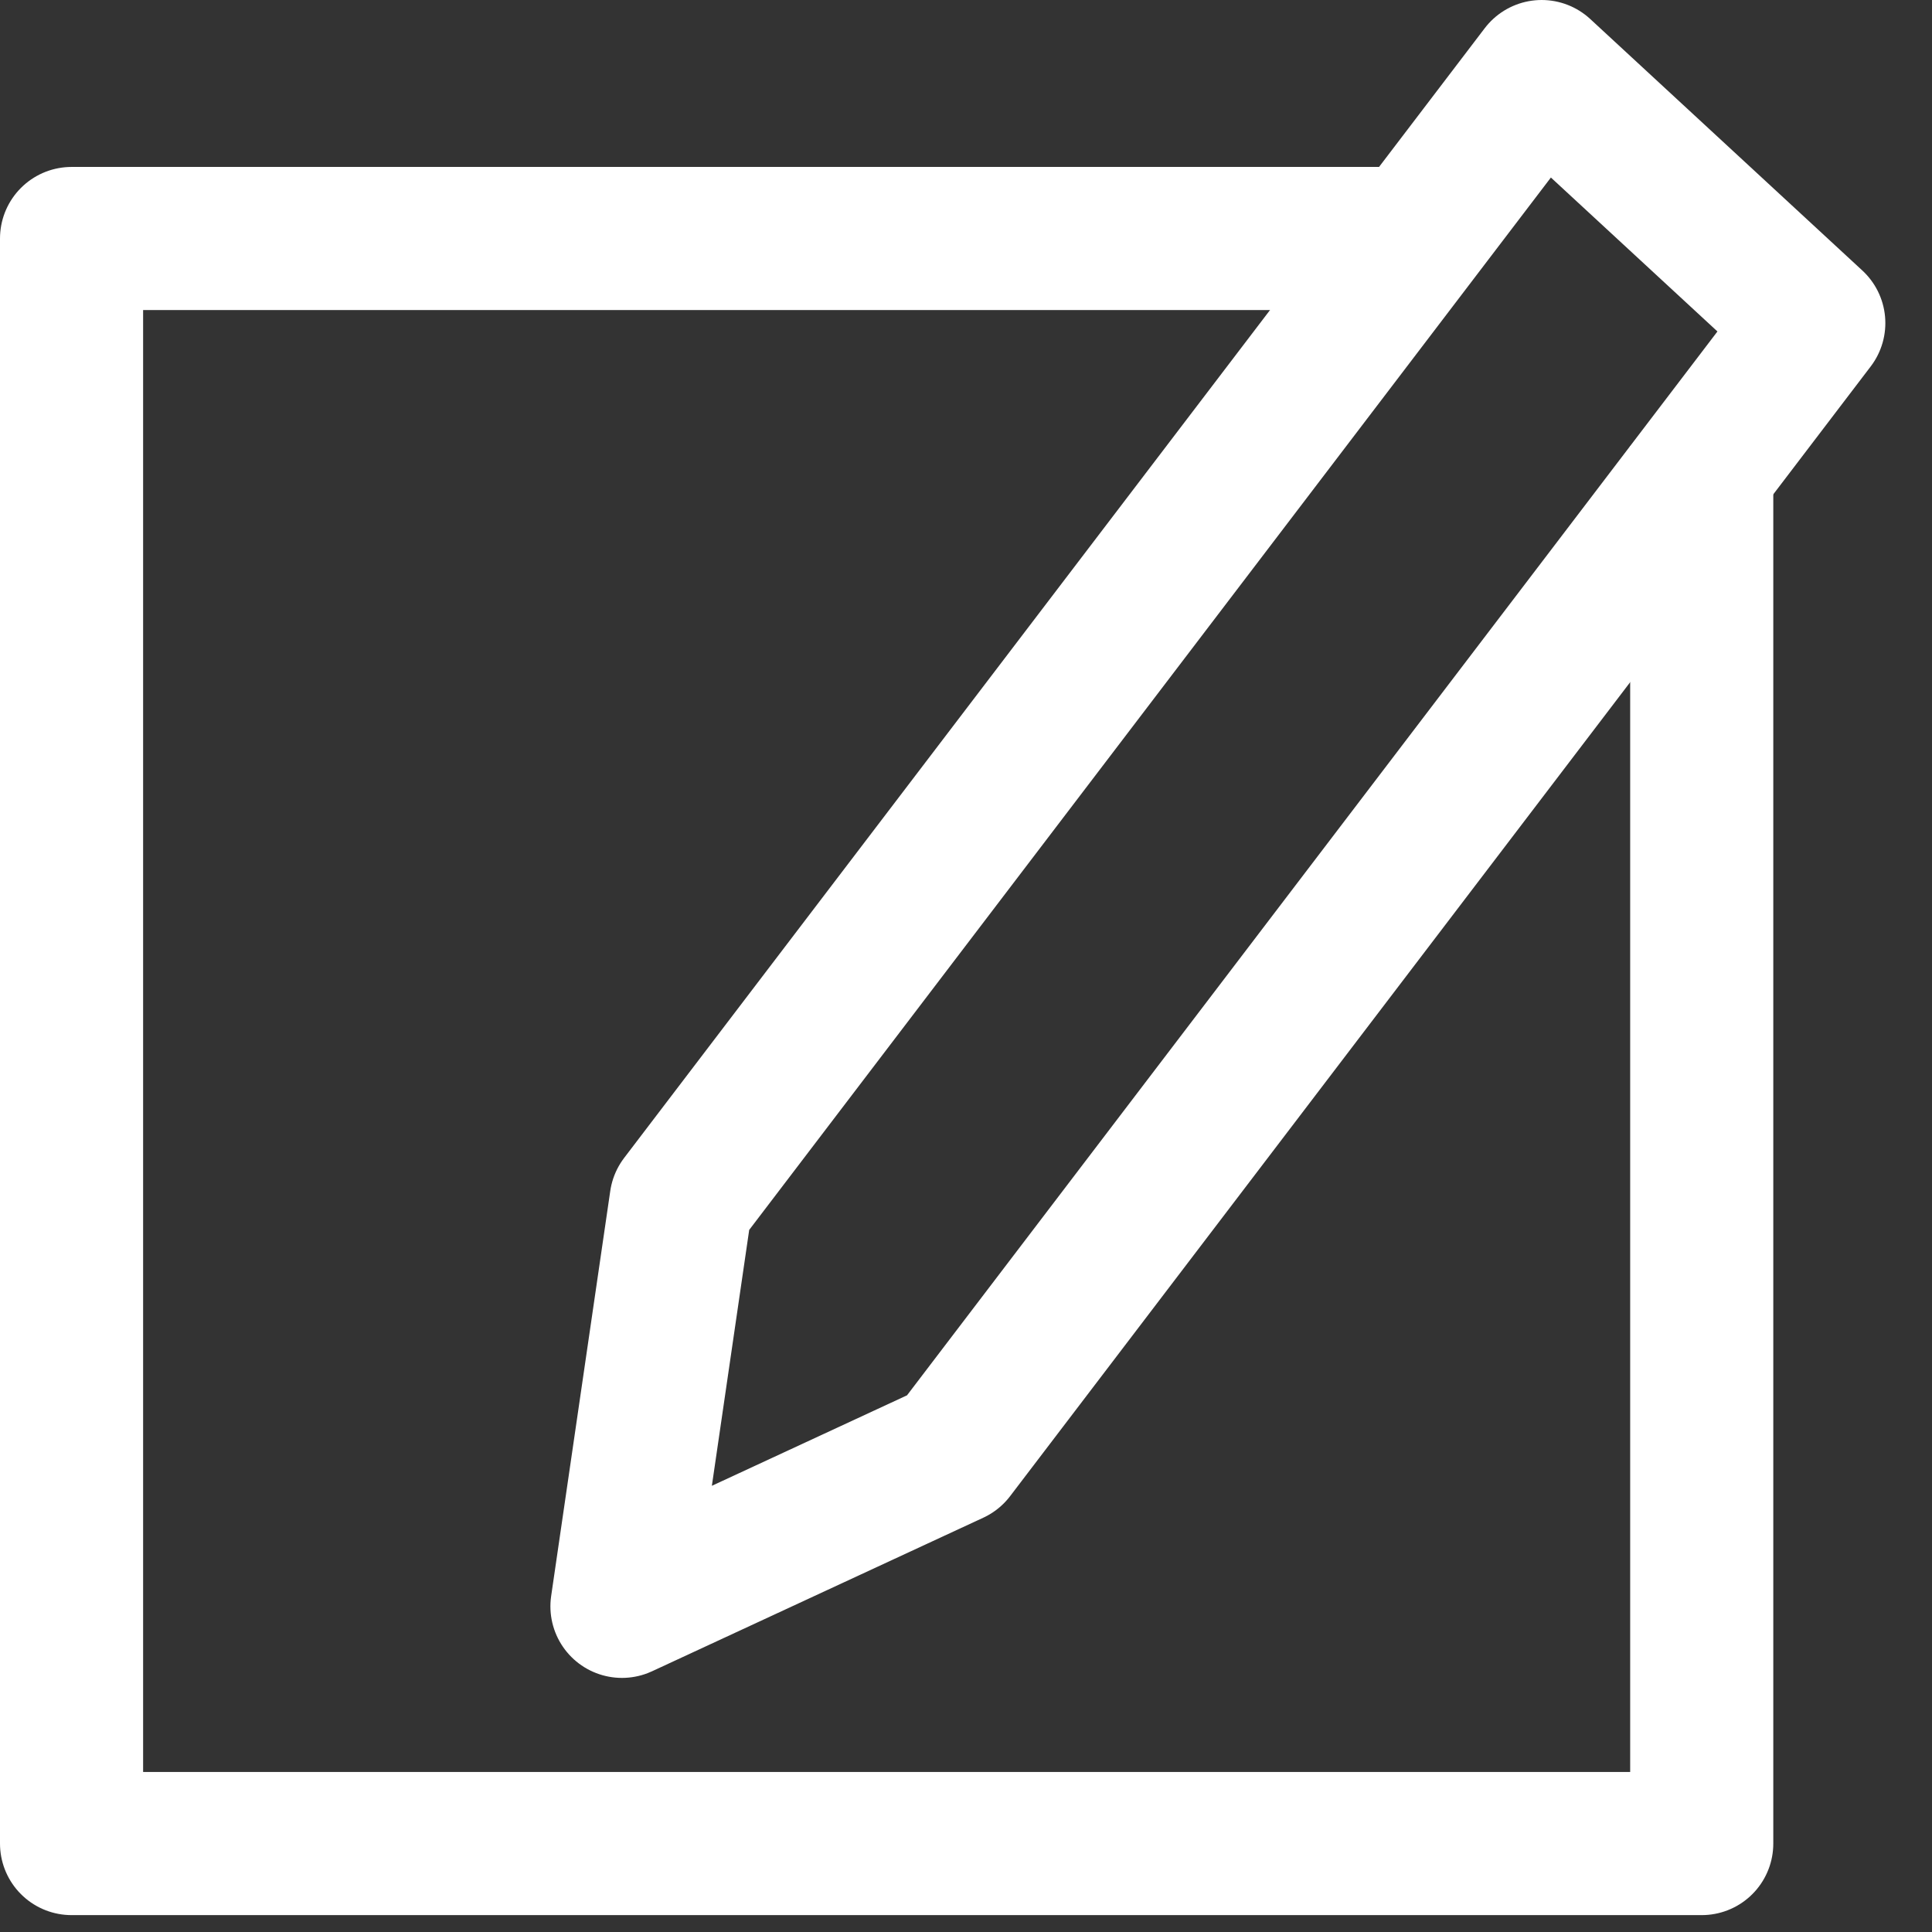 <?xml version="1.0" encoding="UTF-8"?>
<svg width="27px" height="27px" viewBox="0 0 27 27" version="1.1" xmlns="http://www.w3.org/2000/svg" xmlns:xlink="http://www.w3.org/1999/xlink">
    <rect x="0" y="0" width="27" height="27" fill="#333333" stroke="none"/>
    <!-- Generator: Sketch 52.6 (67491) - http://www.bohemiancoding.com/sketch -->
    <title>compose_icon</title>
    <desc>Created with Sketch.</desc>
    <g id="Page-1" stroke="none" stroke-width="1" fill="none" fill-rule="evenodd" stroke-linejoin="round">
        <g id="Desktop-Home" transform="translate(-12, -124)" stroke="#FFFFFF">
            <g id="navbar" transform="translate(-1, 0)">
                <g id="compose_icon" transform="translate(14, 125)">
                    <g>
                        <path d="M8.518,15.788 C9.505,14.492 11.006,12.522 13.019,9.879 C15.021,7.252 17.529,3.959 20.545,0 L24.348,3.515 L12.321,19.303 L7.692,21.449 L8.518,15.788 Z" id="Path" stroke-width="2"></path>
                        <polyline id="Path-2" stroke-width="2" points="22.782 5.233 22.782 24.764 -7.99360578e-14 24.764 -7.99360578e-14 2.333 18.89 2.333"></polyline>
                    </g>
                </g>
            </g>
        </g>
    </g>
</svg>
